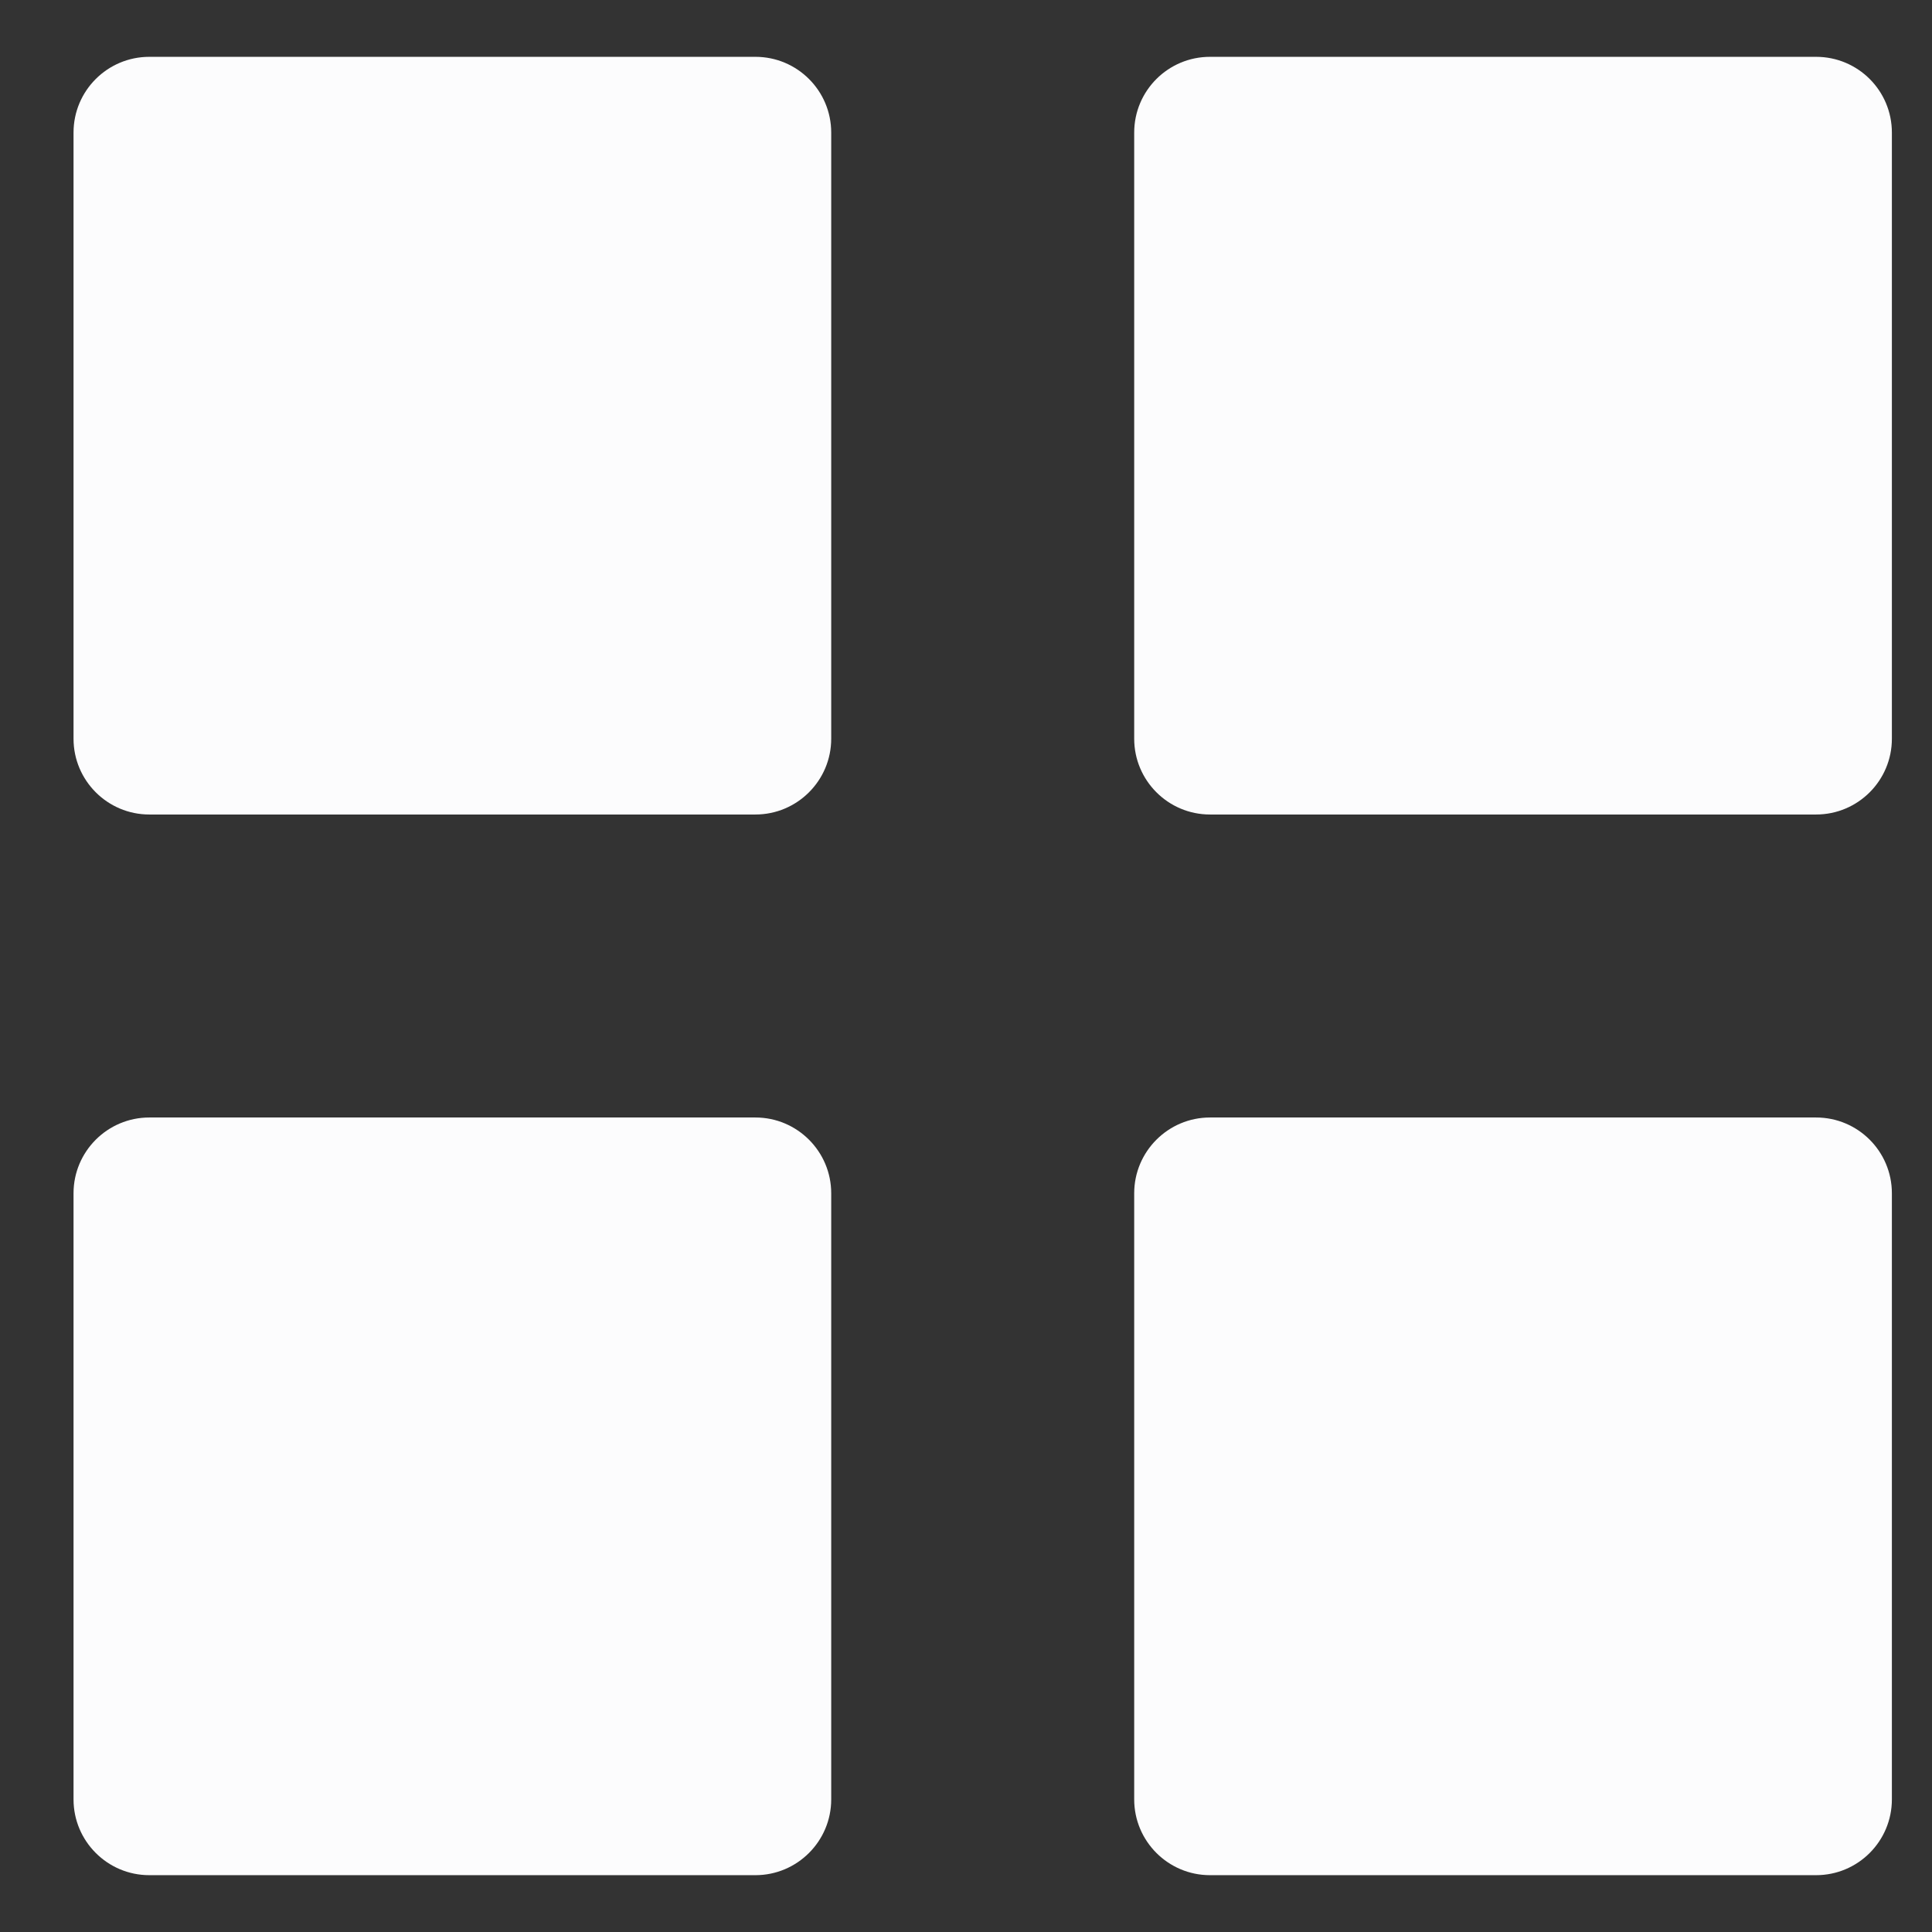<svg width="17" height="17" viewBox="0 0 17 17" fill="none" xmlns="http://www.w3.org/2000/svg">
<rect x="0" y="0" width="17" height="17" fill="#333333" stroke="none"/>
<path id="Union" fill-rule="evenodd" clip-rule="evenodd" d="M1.314 0.5H6.647C7.015 0.5 7.314 0.798 7.314 1.167V6.5C7.314 6.868 7.015 7.167 6.647 7.167H1.314C0.946 7.167 0.647 6.868 0.647 6.5V1.167C0.647 0.798 0.946 0.5 1.314 0.5ZM10.647 0.5H15.98C16.349 0.5 16.647 0.798 16.647 1.167V6.5C16.647 6.868 16.349 7.167 15.98 7.167H10.647C10.279 7.167 9.98 6.868 9.98 6.5V1.167C9.98 0.798 10.279 0.5 10.647 0.5ZM6.647 9.833H1.314C0.946 9.833 0.647 10.132 0.647 10.5V15.833C0.647 16.201 0.946 16.5 1.314 16.5H6.647C7.015 16.5 7.314 16.201 7.314 15.833V10.5C7.314 10.132 7.015 9.833 6.647 9.833ZM10.647 9.833H15.98C16.349 9.833 16.647 10.132 16.647 10.5V15.833C16.647 16.201 16.349 16.5 15.98 16.5H10.647C10.279 16.5 9.98 16.201 9.98 15.833V10.5C9.98 10.132 10.279 9.833 10.647 9.833Z" fill="#FCFCFD"/>
</svg>
